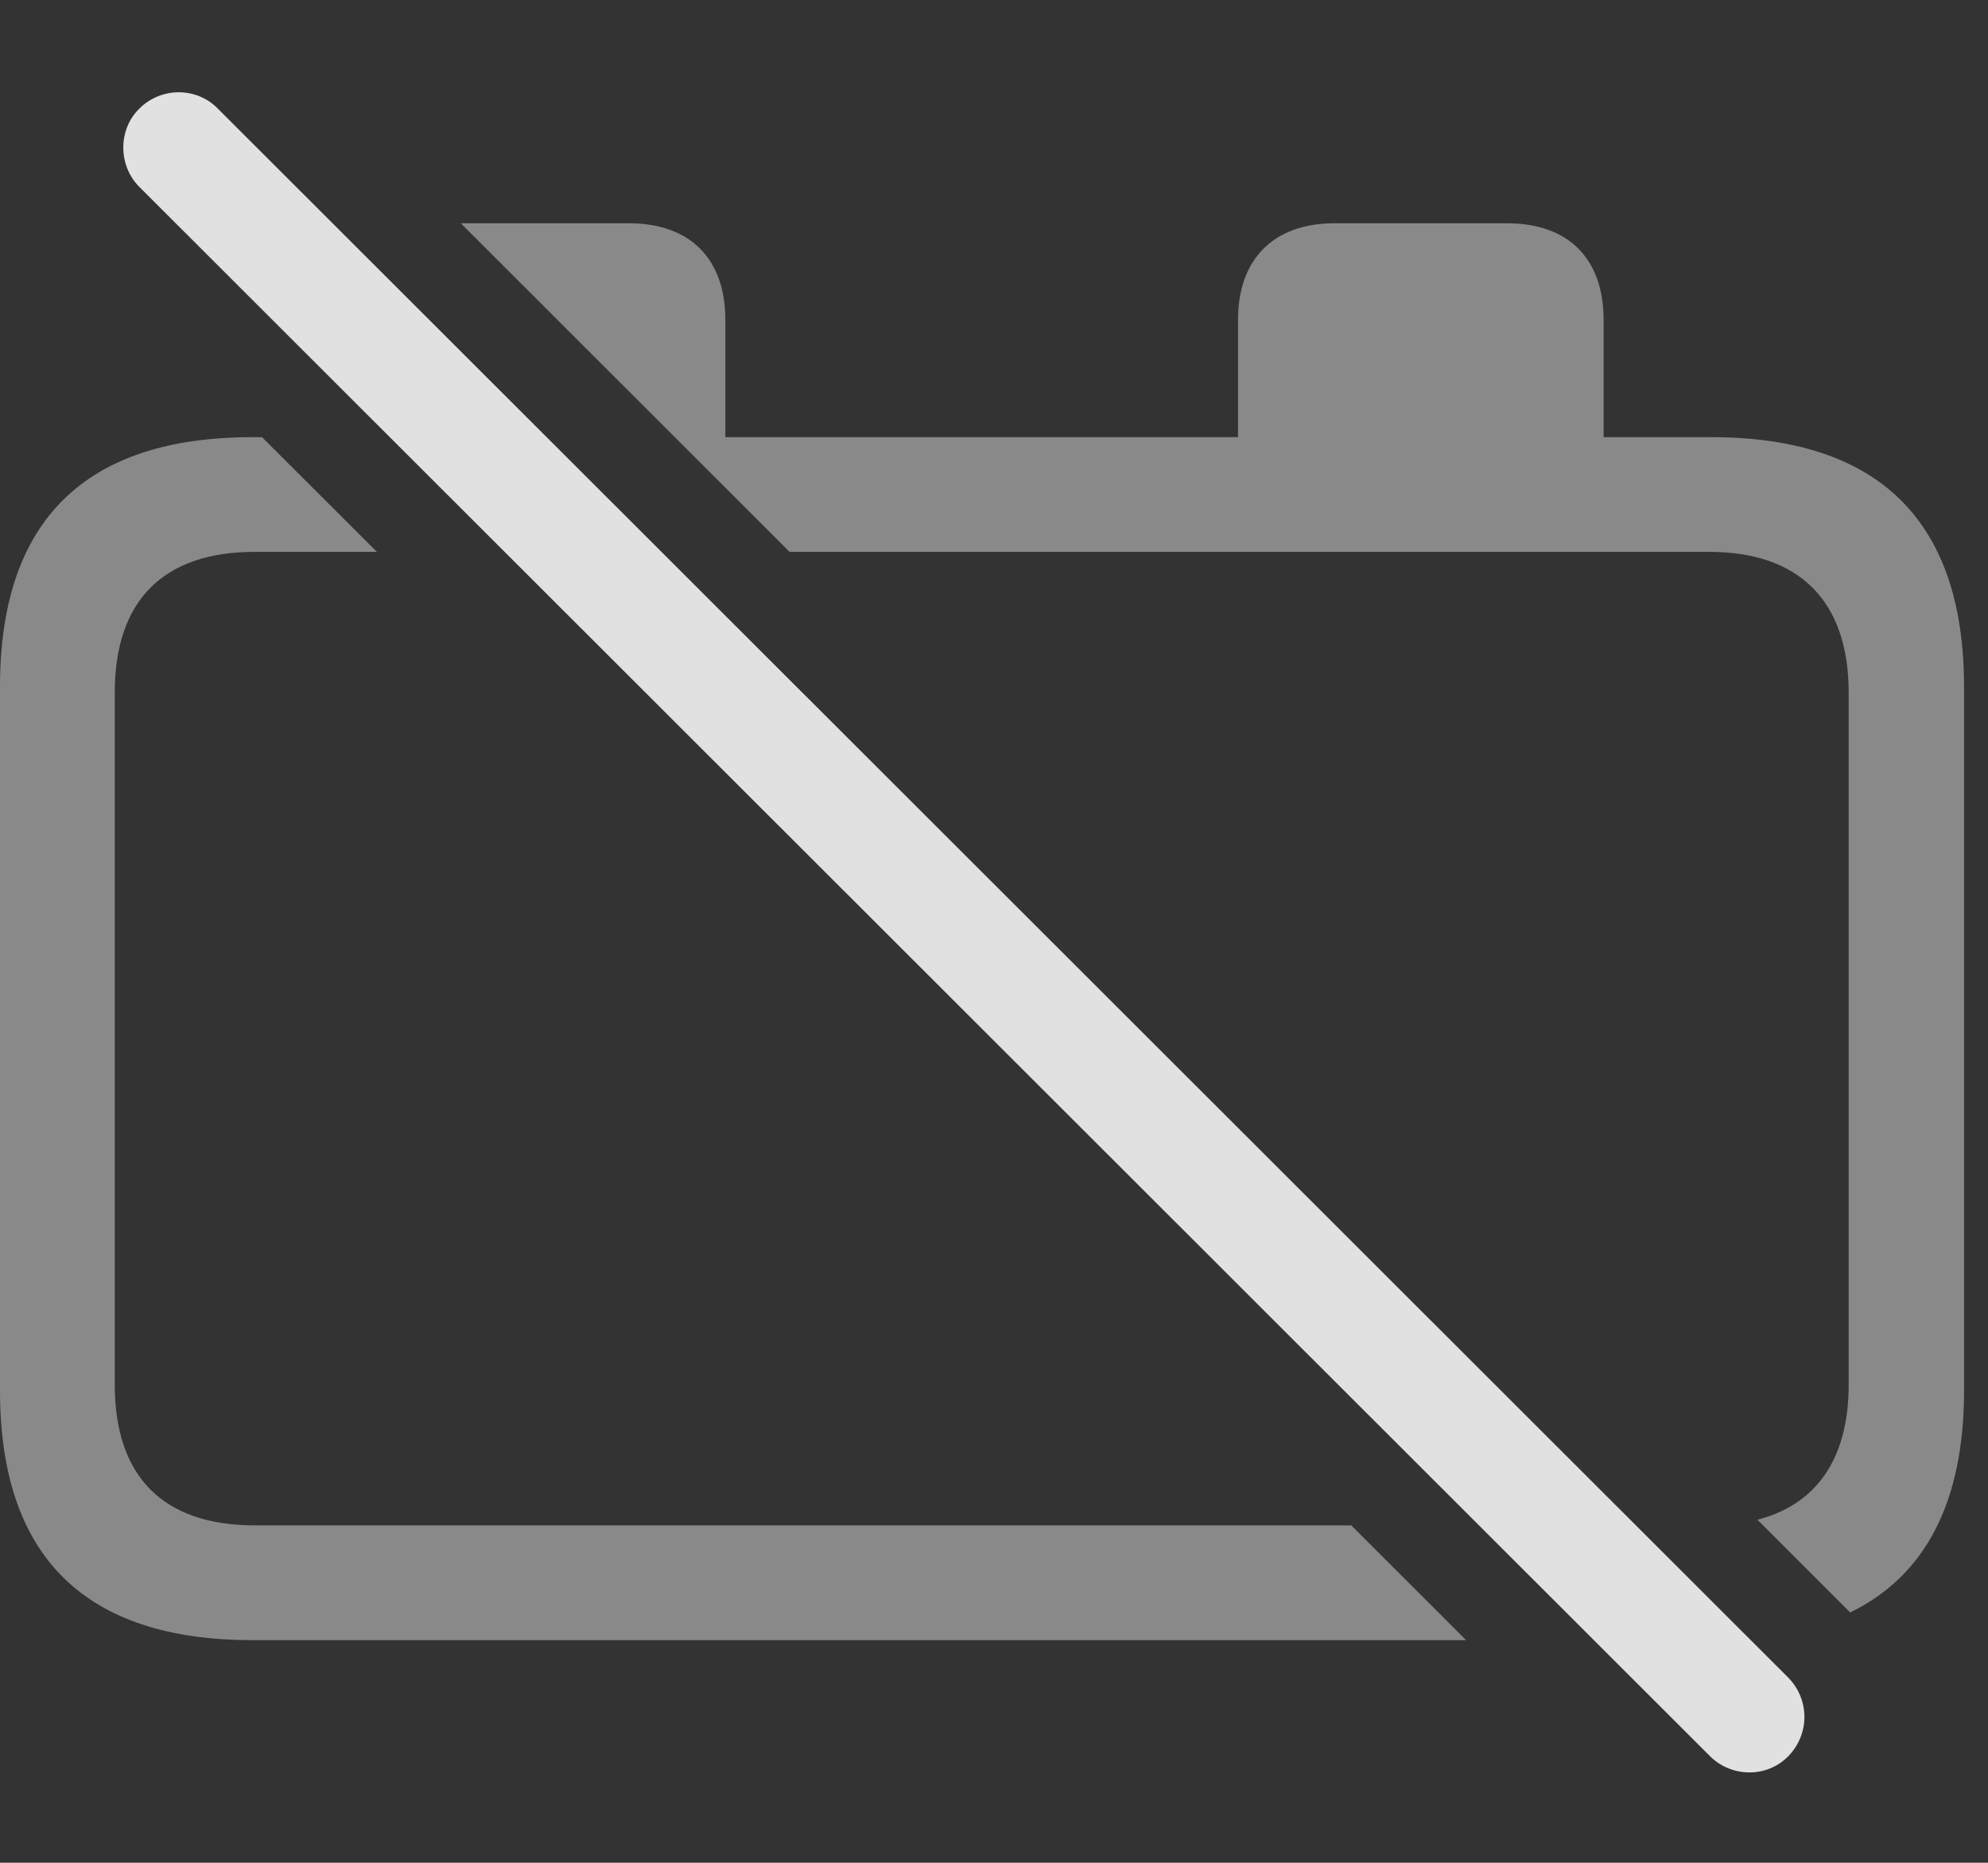 <?xml version="1.0" encoding="UTF-8"?>
<!--Generator: Apple Native CoreSVG 341-->
<!DOCTYPE svg
PUBLIC "-//W3C//DTD SVG 1.1//EN"
       "http://www.w3.org/Graphics/SVG/1.1/DTD/svg11.dtd">
<svg version="1.1" xmlns="http://www.w3.org/2000/svg" xmlns:xlink="http://www.w3.org/1999/xlink" viewBox="0 0 29.951 28.066">
 <rect x="0" y="0" width="29.951" height="28.066" fill="#333333" stroke="none"/>
 <g>
  <rect height="28.066" opacity="0" width="29.951" x="0" y="0"/>
  <path d="M5.678 8.315L3.838 8.315C2.471 8.315 1.729 9.038 1.729 10.435L1.729 20.864C1.729 22.261 2.471 22.983 3.838 22.983L20.358 22.983L22.088 24.712L3.799 24.712C1.279 24.712 0 23.452 0 20.952L0 10.347C0 7.847 1.279 6.587 3.799 6.587L3.948 6.587ZM10.928 4.819L10.928 6.587L18.652 6.587L18.652 4.819C18.652 3.911 19.18 3.364 20.107 3.364L22.705 3.364C23.643 3.364 24.16 3.911 24.16 4.819L24.16 6.587L25.781 6.587C28.311 6.587 29.59 7.856 29.59 10.347L29.59 20.952C29.59 22.62 29.016 23.74 27.874 24.295L26.477 22.898C27.362 22.671 27.852 21.984 27.852 20.864L27.852 10.435C27.852 9.038 27.09 8.315 25.752 8.315L11.895 8.315L6.943 3.364L9.473 3.364C10.41 3.364 10.928 3.911 10.928 4.819Z" fill="white" fill-opacity="0.425"/>
  <path d="M25.762 26.46C26.084 26.782 26.621 26.792 26.943 26.46C27.266 26.128 27.266 25.61 26.943 25.278L3.281 1.636C2.969 1.313 2.432 1.304 2.1 1.636C1.777 1.948 1.777 2.495 2.1 2.817Z" fill="white" fill-opacity="0.85"/>
 </g>
</svg>

